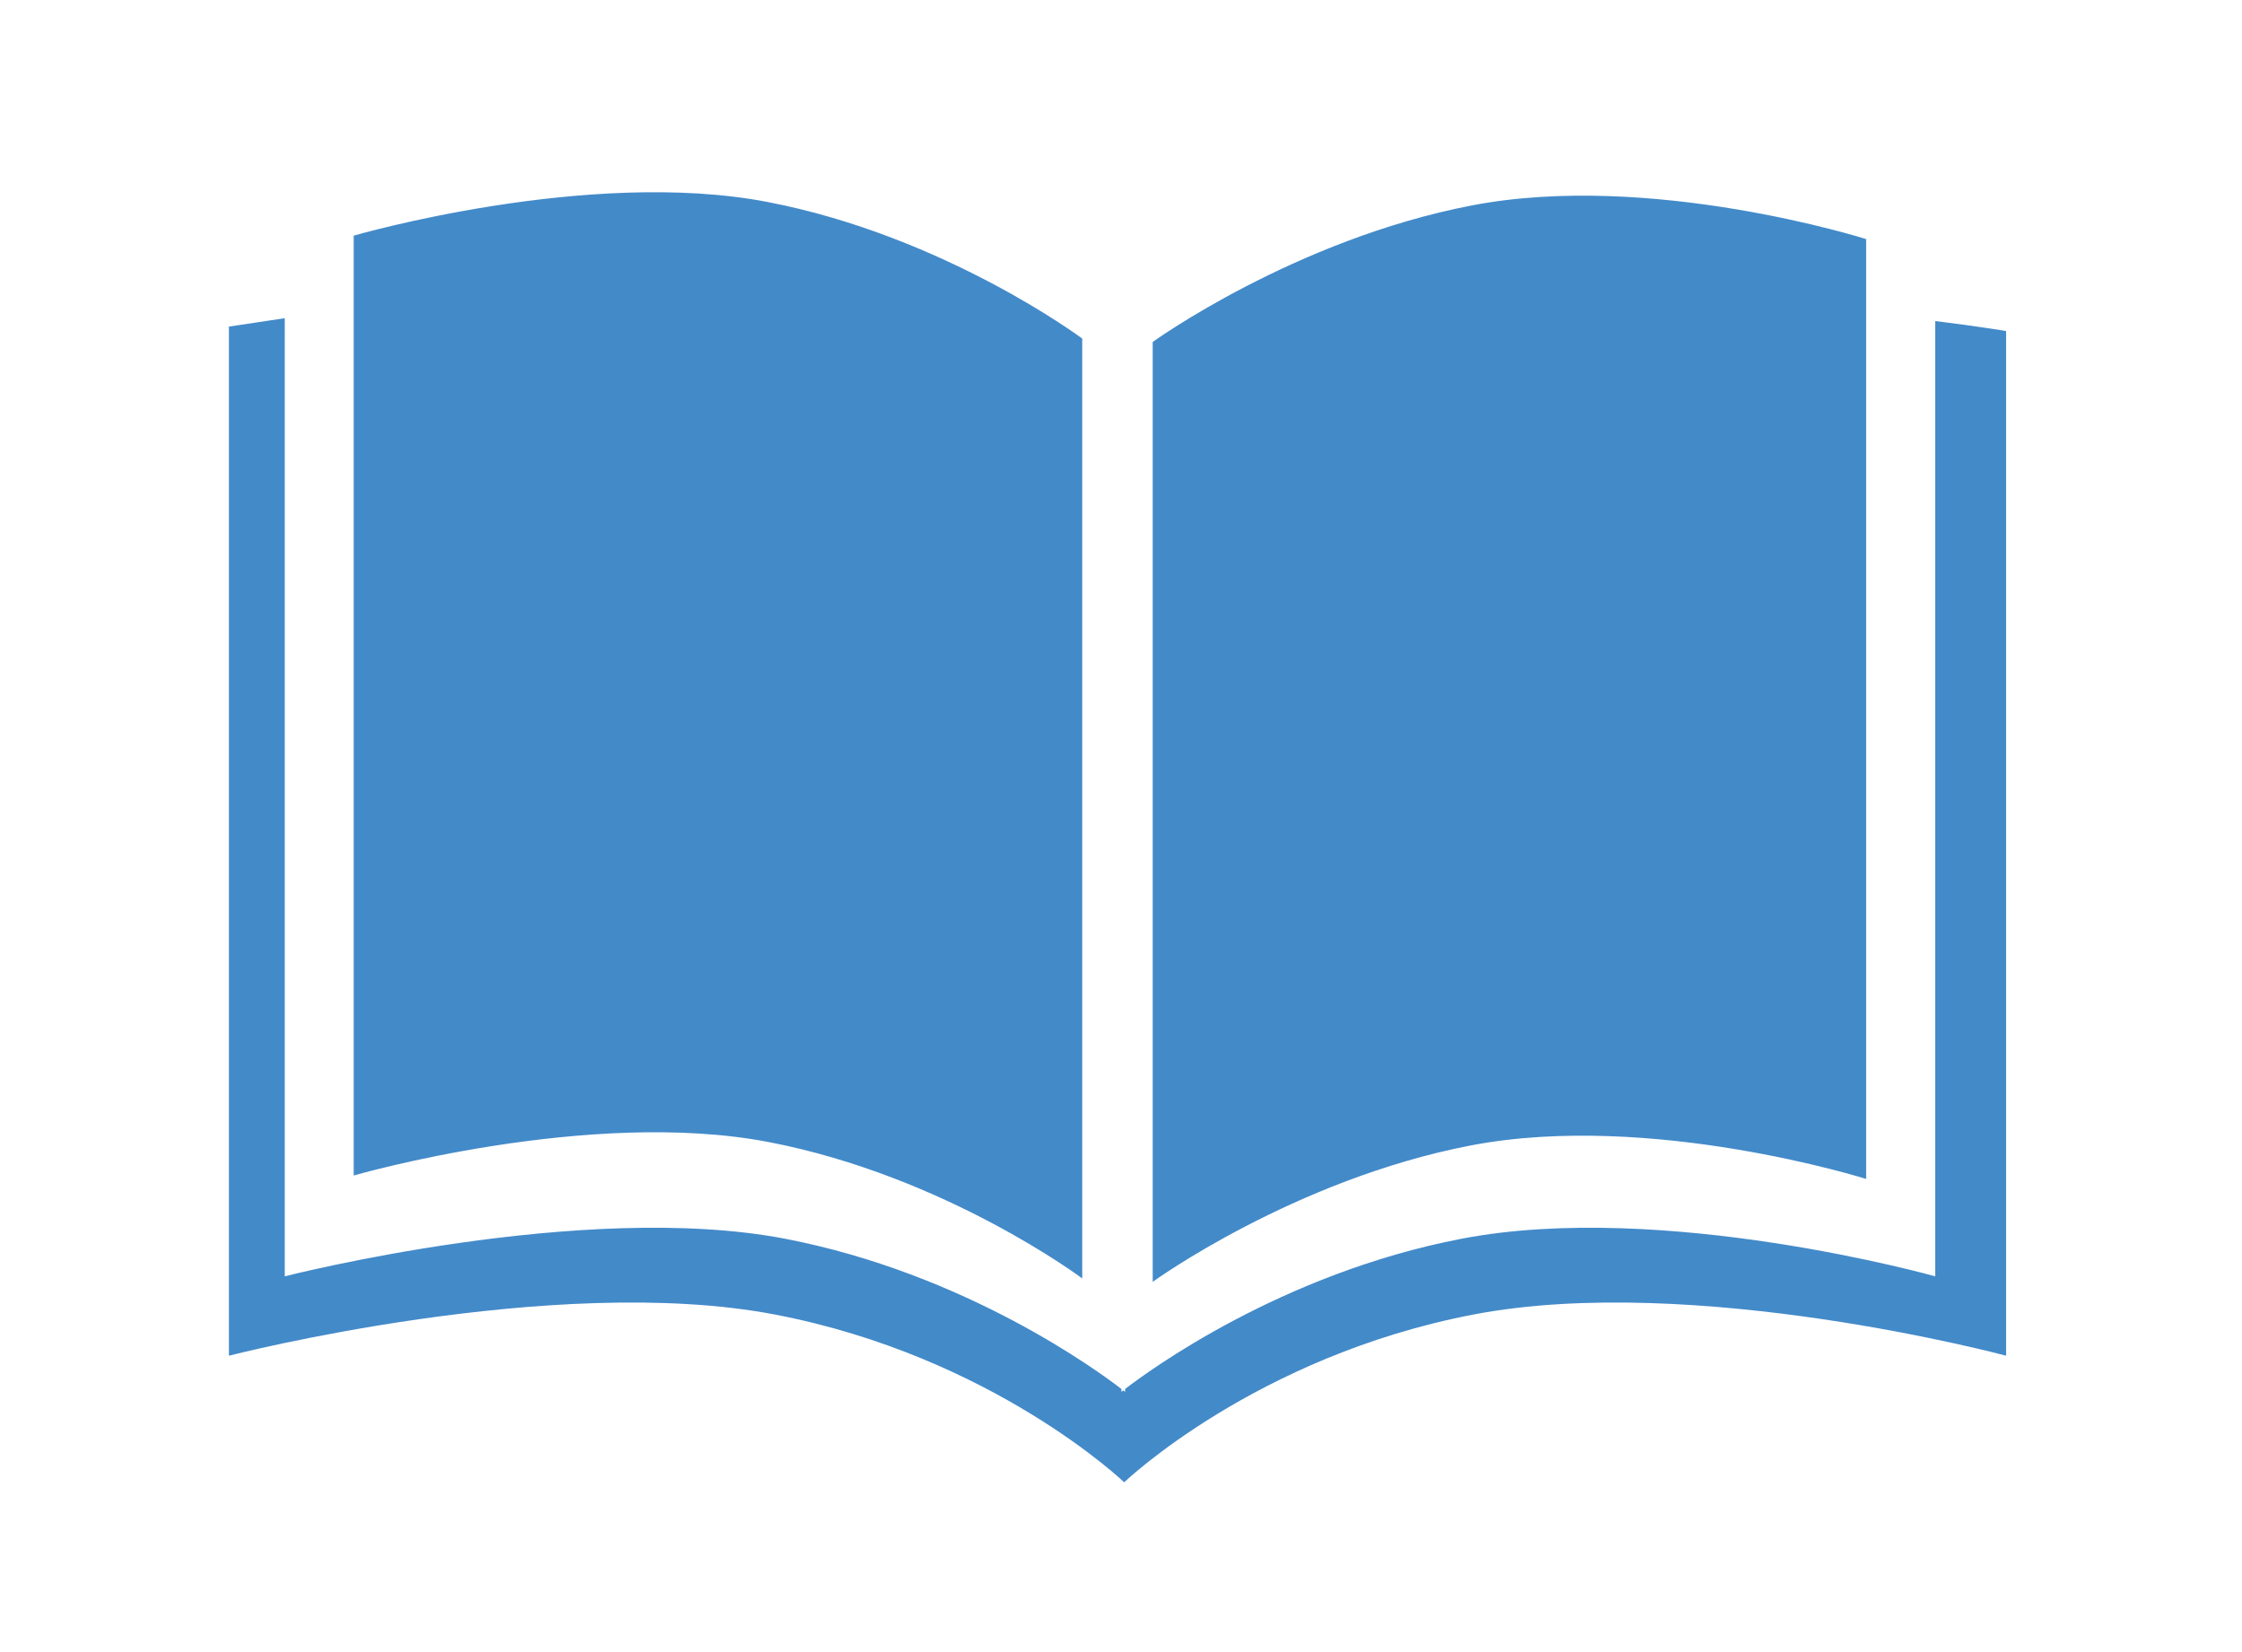 <?xml version="1.0" encoding="utf-8"?>
<!-- Generator: Adobe Illustrator 17.0.0, SVG Export Plug-In . SVG Version: 6.00 Build 0)  -->
<!DOCTYPE svg PUBLIC "-//W3C//DTD SVG 1.1//EN" "http://www.w3.org/Graphics/SVG/1.1/DTD/svg11.dtd">
<svg version="1.1" id="Layer_1" xmlns="http://www.w3.org/2000/svg" xmlns:xlink="http://www.w3.org/1999/xlink" x="0px" y="0px"
	 width="227.941px" height="167.941px" viewBox="0 0 227.941 167.941" enable-background="new 0 0 227.941 167.941"
	 xml:space="preserve">
<g>
	<g>
		<path fill="#438AC9" d="M196.749,32.638v97.117c0,0-27.629-7.768-48.157-3.821c-18.387,3.535-31.918,13.51-34.201,15.272v0.294
			c0,0-0.068-0.054-0.191-0.149c-0.121,0.095-0.189,0.149-0.189,0.149v-0.294c-2.281-1.762-15.812-11.735-34.193-15.272
			c-20.533-3.949-50.867,3.821-50.867,3.821V32.349c-1.774,0.267-3.655,0.55-5.678,0.853v104.623c0,0,33.059-8.507,55.546-4.18
			c22.114,4.253,35.474,17.048,35.474,17.048s13.36-12.795,35.472-17.048c22.492-4.329,54.193,4.18,54.193,4.18V33.653
			C203.961,33.653,201.201,33.186,196.749,32.638z M78.15,116.104c17.982,3.455,31.879,13.864,31.879,13.864V34.419
			c0,0-13.97-10.42-31.993-13.885c-18.244-3.509-42.076,3.423-42.076,3.423v95.548C35.958,119.505,59.866,112.588,78.15,116.104z
			 M189.728,119.855V24.307c0,0-21.845-6.934-40.082-3.423c-18.023,3.463-32.452,13.881-32.452,13.881v95.55
			c0,0,14.35-10.404,32.335-13.865C167.811,112.939,189.728,119.855,189.728,119.855z"/>
	</g>
</g>
</svg>
